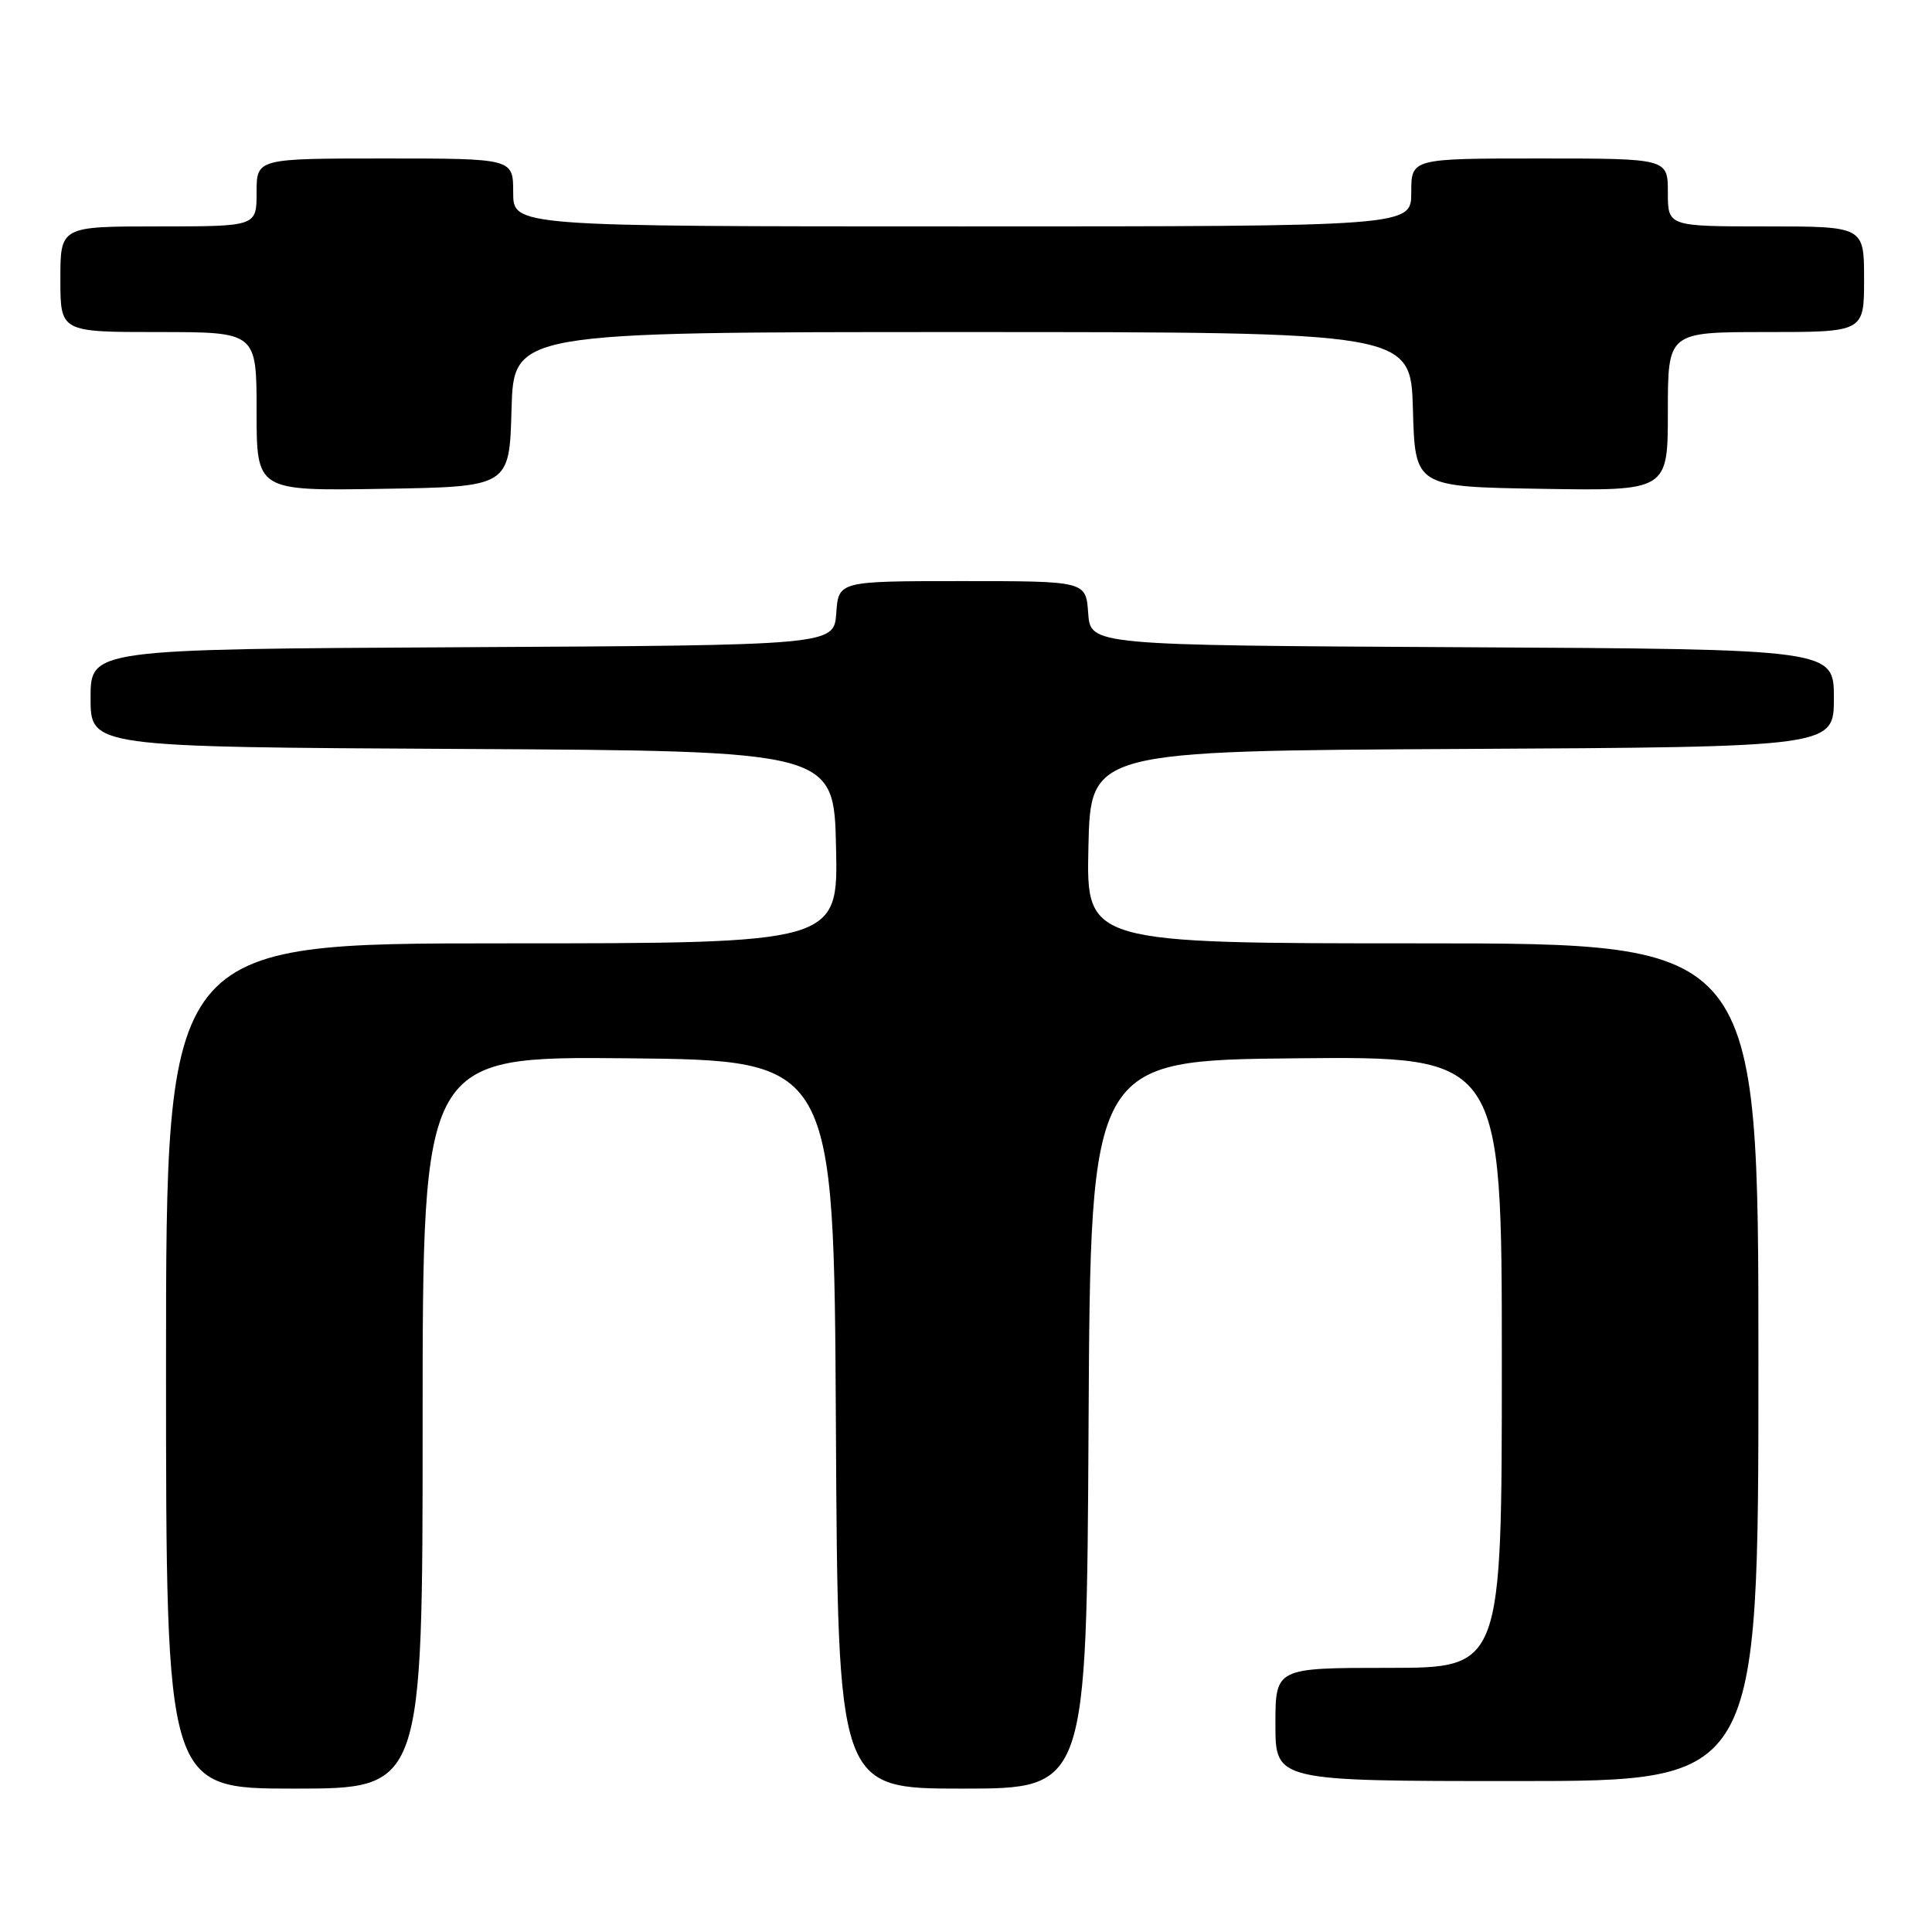<?xml version="1.0" encoding="UTF-8" standalone="no"?>
<!DOCTYPE svg PUBLIC "-//W3C//DTD SVG 1.1//EN" "http://www.w3.org/Graphics/SVG/1.1/DTD/svg11.dtd" >
<svg xmlns="http://www.w3.org/2000/svg" xmlns:xlink="http://www.w3.org/1999/xlink" version="1.1" viewBox="0 0 256 256">
 <g >
 <path fill="currentColor"
d=" M 56.00 188.48 C 56.00 139.97 56.00 139.97 83.25 140.23 C 110.50 140.50 110.50 140.50 110.76 188.75 C 111.02 237.00 111.02 237.00 127.50 237.00 C 143.98 237.00 143.98 237.00 144.24 188.75 C 144.50 140.50 144.50 140.50 171.75 140.23 C 199.00 139.97 199.00 139.97 199.00 180.48 C 199.00 221.00 199.00 221.00 184.00 221.00 C 169.00 221.00 169.00 221.00 169.00 228.50 C 169.00 236.00 169.00 236.00 201.00 236.00 C 233.00 236.00 233.00 236.00 233.00 180.50 C 233.00 125.00 233.00 125.00 188.47 125.00 C 143.94 125.00 143.94 125.00 144.22 112.25 C 144.50 99.50 144.50 99.50 193.75 99.24 C 243.00 98.98 243.00 98.98 243.00 92.50 C 243.00 86.02 243.00 86.02 193.75 85.76 C 144.50 85.50 144.50 85.50 144.19 81.25 C 143.89 77.00 143.89 77.00 127.50 77.00 C 111.11 77.00 111.11 77.00 110.81 81.25 C 110.50 85.50 110.50 85.50 61.25 85.76 C 12.00 86.02 12.00 86.02 12.00 92.50 C 12.00 98.98 12.00 98.98 61.25 99.24 C 110.50 99.50 110.50 99.50 110.78 112.25 C 111.06 125.00 111.06 125.00 66.53 125.00 C 22.00 125.00 22.00 125.00 22.00 181.00 C 22.00 237.00 22.00 237.00 39.00 237.00 C 56.00 237.00 56.00 237.00 56.00 188.48 Z  M 67.78 54.25 C 68.07 44.00 68.07 44.00 127.50 44.00 C 186.93 44.00 186.93 44.00 187.22 54.25 C 187.50 64.50 187.50 64.50 204.25 64.77 C 221.00 65.05 221.00 65.05 221.00 54.52 C 221.00 44.00 221.00 44.00 234.00 44.00 C 247.00 44.00 247.00 44.00 247.00 37.00 C 247.00 30.00 247.00 30.00 234.00 30.00 C 221.00 30.00 221.00 30.00 221.00 25.50 C 221.00 21.00 221.00 21.00 204.00 21.00 C 187.00 21.00 187.00 21.00 187.00 25.50 C 187.00 30.00 187.00 30.00 127.50 30.00 C 68.00 30.00 68.00 30.00 68.00 25.50 C 68.00 21.00 68.00 21.00 51.00 21.00 C 34.00 21.00 34.00 21.00 34.00 25.50 C 34.00 30.00 34.00 30.00 21.00 30.00 C 8.00 30.00 8.00 30.00 8.00 37.00 C 8.00 44.00 8.00 44.00 21.00 44.00 C 34.00 44.00 34.00 44.00 34.00 54.52 C 34.00 65.05 34.00 65.05 50.75 64.77 C 67.50 64.50 67.50 64.50 67.78 54.25 Z "/>
</g>
</svg>